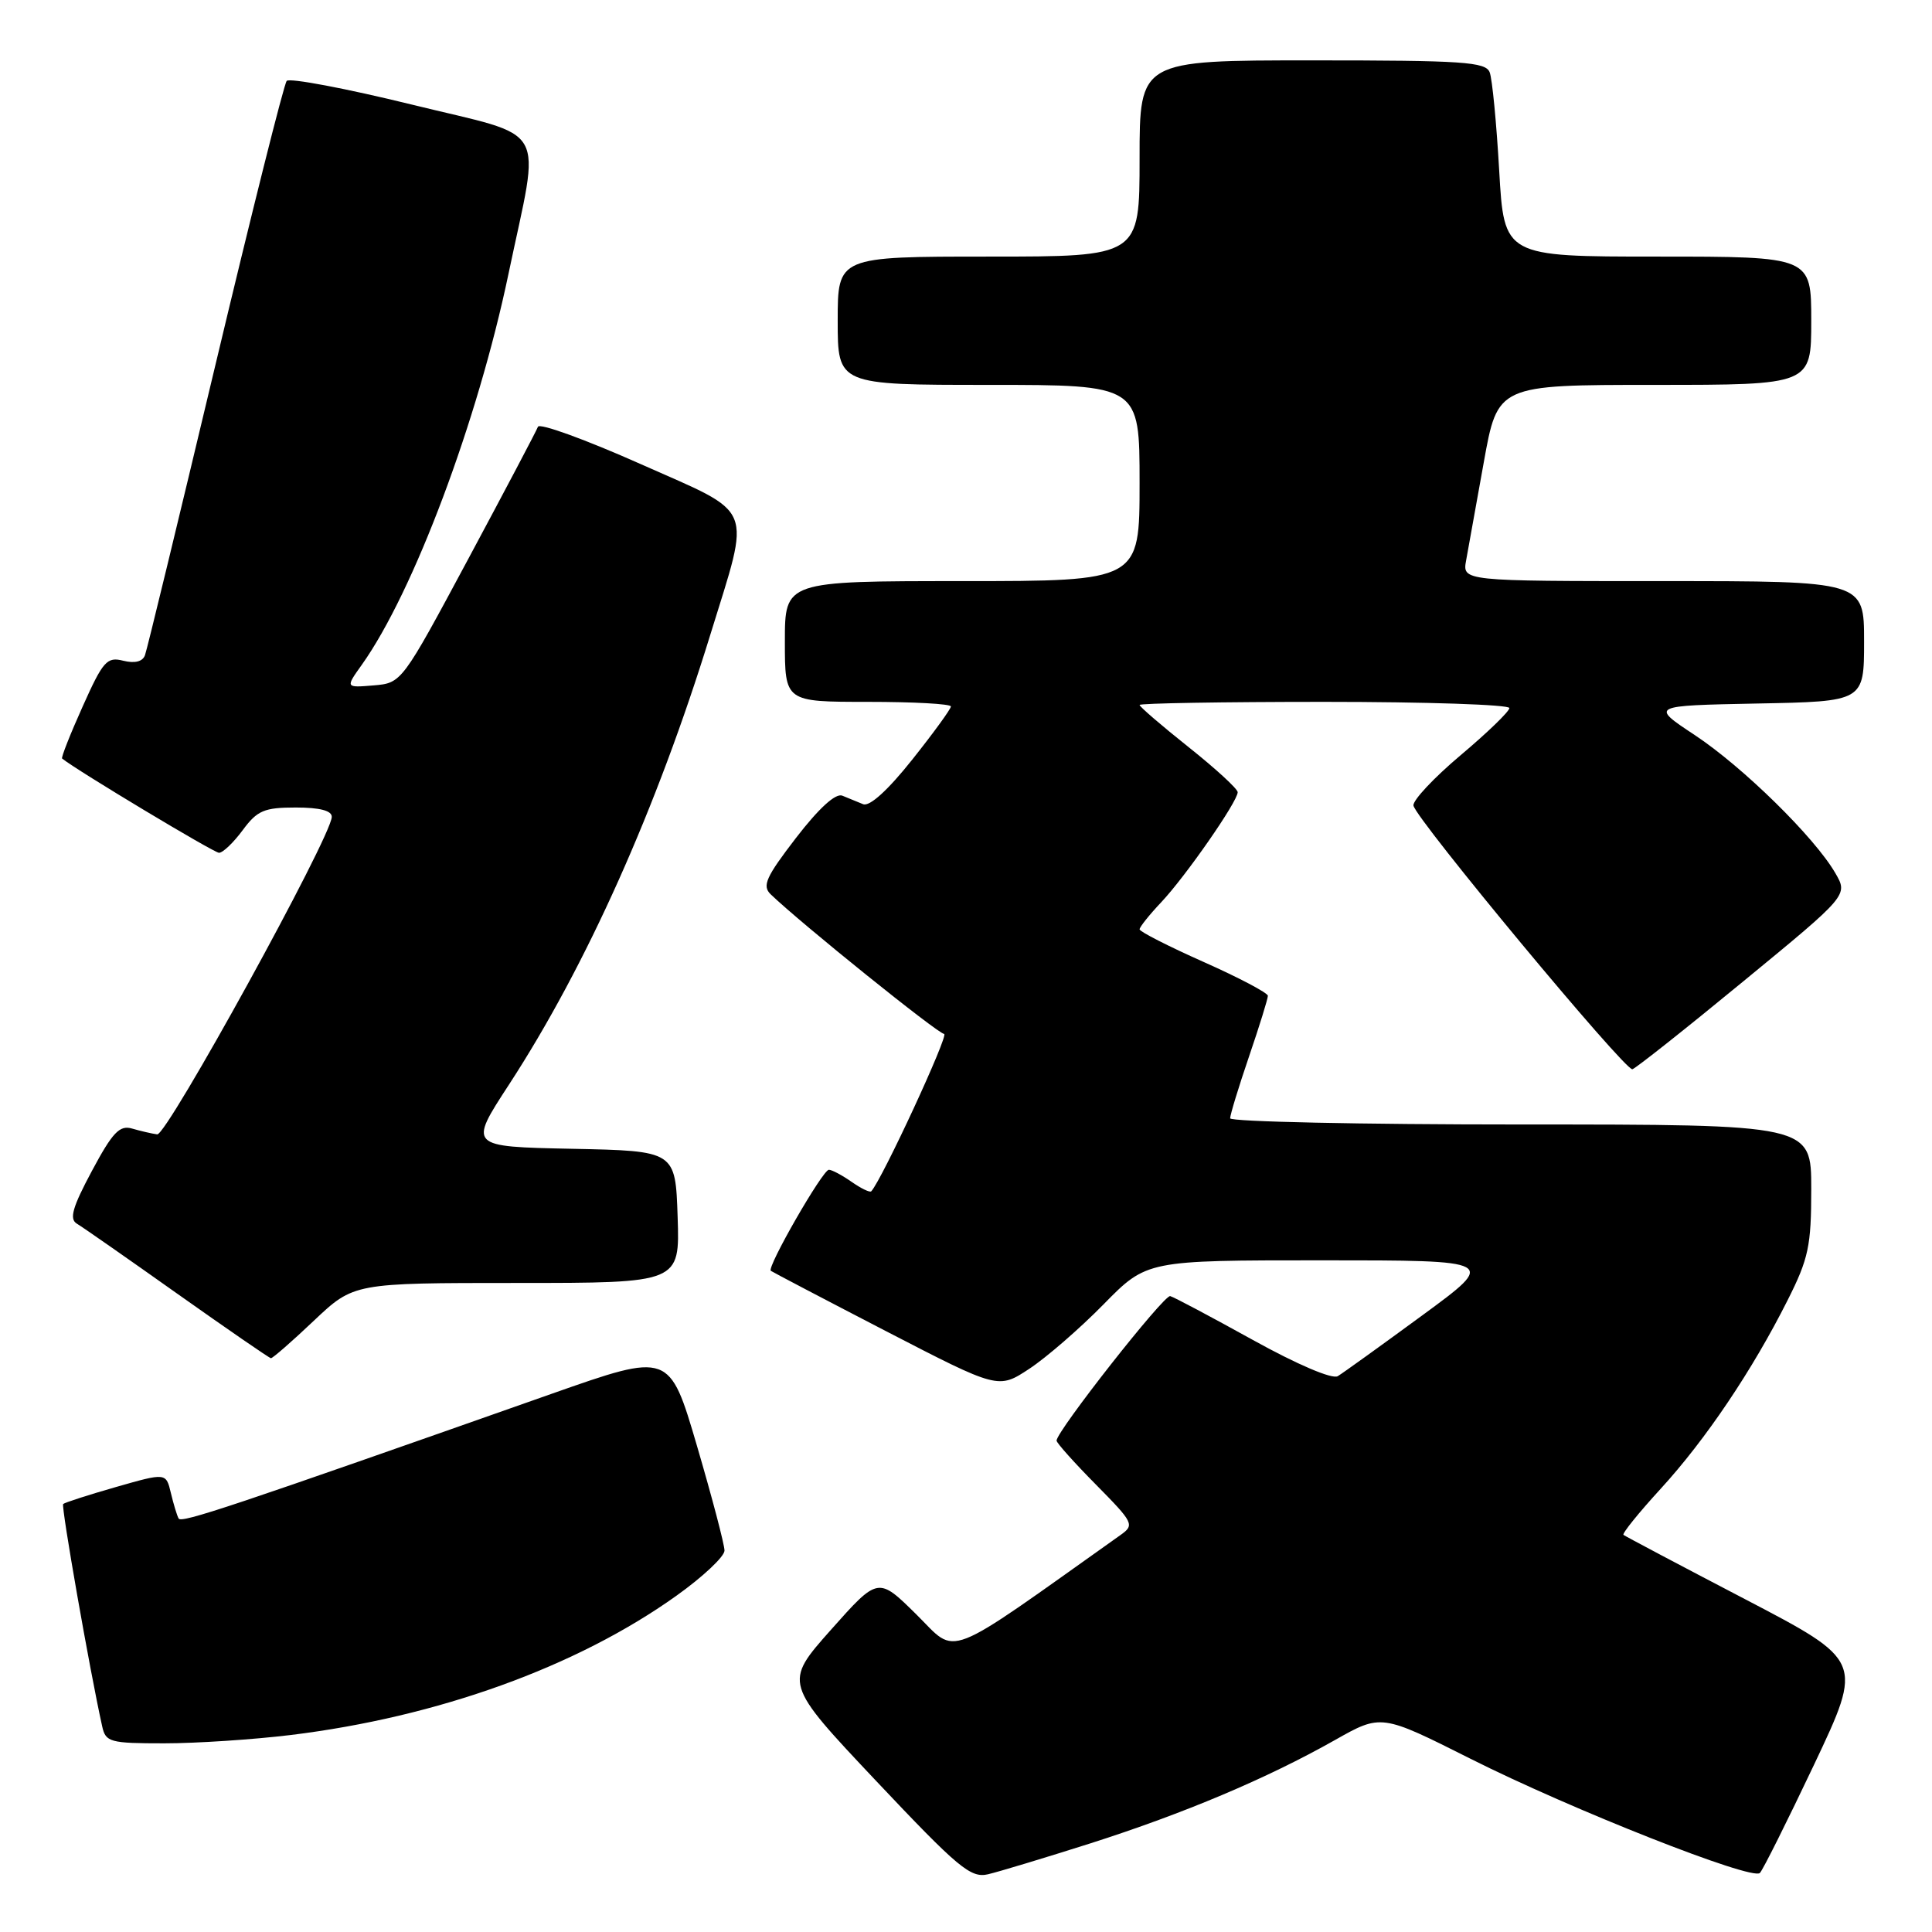 <?xml version="1.0" encoding="UTF-8" standalone="no"?>
<!DOCTYPE svg PUBLIC "-//W3C//DTD SVG 1.1//EN" "http://www.w3.org/Graphics/SVG/1.1/DTD/svg11.dtd" >
<svg xmlns="http://www.w3.org/2000/svg" xmlns:xlink="http://www.w3.org/1999/xlink" version="1.1" viewBox="0 0 256 256">
 <g >
 <path fill="currentColor"
d=" M 144.50 244.25 C 156.92 240.28 167.87 235.66 176.88 230.57 C 183.02 227.10 183.02 227.10 194.84 233.04 C 208.24 239.78 232.15 249.21 233.19 248.18 C 233.58 247.81 236.81 241.33 240.39 233.79 C 246.88 220.07 246.88 220.07 231.19 211.88 C 222.56 207.38 215.33 203.55 215.12 203.38 C 214.91 203.21 217.12 200.47 220.04 197.28 C 225.99 190.79 232.21 181.55 236.87 172.28 C 239.65 166.76 240.00 165.09 240.00 157.53 C 240.00 149.00 240.00 149.00 201.50 149.00 C 180.32 149.00 163.00 148.63 163.00 148.18 C 163.00 147.72 164.12 144.04 165.50 140.00 C 166.88 135.96 168.00 132.34 168.00 131.95 C 168.00 131.57 164.18 129.55 159.50 127.47 C 154.82 125.39 151.00 123.44 151.00 123.14 C 151.00 122.84 152.29 121.22 153.87 119.55 C 157.11 116.11 164.00 106.20 164.00 104.97 C 164.00 104.53 161.07 101.84 157.50 99.00 C 153.93 96.16 151.00 93.64 151.00 93.41 C 151.00 93.19 162.03 93.00 175.50 93.00 C 188.97 93.00 200.00 93.37 200.00 93.82 C 200.00 94.27 197.09 97.08 193.54 100.07 C 189.99 103.06 187.18 106.06 187.29 106.74 C 187.59 108.51 215.34 141.93 216.30 141.68 C 216.74 141.56 223.35 136.33 230.99 130.04 C 244.89 118.62 244.89 118.62 243.19 115.69 C 240.45 110.95 230.95 101.63 224.58 97.41 C 218.67 93.50 218.67 93.50 232.83 93.22 C 247.00 92.95 247.00 92.95 247.00 84.97 C 247.00 77.00 247.00 77.00 220.39 77.00 C 193.77 77.00 193.77 77.00 194.27 74.25 C 194.54 72.74 195.59 66.89 196.61 61.25 C 198.45 51.00 198.45 51.00 219.23 51.00 C 240.00 51.00 240.00 51.00 240.00 42.50 C 240.00 34.00 240.00 34.00 219.65 34.00 C 199.30 34.00 199.30 34.00 198.65 22.58 C 198.29 16.30 197.73 10.45 197.39 9.58 C 196.86 8.20 193.85 8.00 173.89 8.00 C 151.00 8.00 151.00 8.00 151.00 21.00 C 151.00 34.00 151.00 34.00 131.00 34.00 C 111.00 34.00 111.00 34.00 111.00 42.50 C 111.00 51.00 111.00 51.00 131.00 51.00 C 151.00 51.00 151.00 51.00 151.00 64.00 C 151.00 77.00 151.00 77.00 127.50 77.00 C 104.00 77.00 104.00 77.00 104.00 85.00 C 104.00 93.00 104.00 93.00 115.00 93.00 C 121.05 93.00 126.00 93.27 126.00 93.61 C 126.00 93.94 123.69 97.12 120.87 100.66 C 117.66 104.70 115.23 106.91 114.37 106.56 C 113.62 106.25 112.37 105.75 111.61 105.43 C 110.72 105.07 108.51 107.09 105.48 111.02 C 101.49 116.21 100.96 117.38 102.12 118.50 C 106.15 122.38 124.32 137.00 125.10 137.00 C 125.81 137.00 116.89 156.27 115.45 157.85 C 115.27 158.05 114.10 157.48 112.84 156.60 C 111.58 155.72 110.23 155.00 109.83 155.00 C 109.01 155.00 101.57 167.95 102.14 168.39 C 102.34 168.54 109.20 172.14 117.39 176.38 C 132.28 184.08 132.28 184.08 136.39 181.37 C 138.65 179.88 143.08 176.04 146.23 172.83 C 151.95 167.00 151.95 167.00 175.18 167.00 C 198.40 167.00 198.40 167.00 188.45 174.30 C 182.98 178.31 177.94 181.94 177.26 182.35 C 176.54 182.79 171.91 180.82 165.99 177.54 C 160.46 174.48 155.55 171.87 155.06 171.74 C 154.24 171.52 140.00 189.64 140.00 190.89 C 140.00 191.19 142.35 193.82 145.22 196.72 C 150.22 201.79 150.36 202.06 148.47 203.40 C 124.66 220.31 126.98 219.41 121.44 213.94 C 116.36 208.92 116.36 208.92 110.10 215.96 C 103.85 223.00 103.85 223.00 116.09 235.98 C 126.98 247.52 128.62 248.89 130.92 248.35 C 132.34 248.02 138.45 246.17 144.50 244.25 Z  M 38.50 229.90 C 58.00 227.52 76.40 220.88 89.59 211.47 C 93.12 208.96 96.00 206.25 96.00 205.46 C 96.00 204.67 94.36 198.44 92.36 191.61 C 88.71 179.19 88.71 179.19 73.11 184.68 C 30.44 199.72 24.03 201.86 23.67 201.21 C 23.45 200.82 22.99 199.29 22.64 197.82 C 22.00 195.14 22.00 195.14 15.36 197.04 C 11.72 198.08 8.57 199.10 8.37 199.29 C 8.08 199.59 11.89 221.33 13.54 228.75 C 14.00 230.85 14.57 231.00 21.77 231.00 C 26.02 231.00 33.55 230.50 38.50 229.90 Z  M 41.59 175.00 C 46.88 170.00 46.88 170.00 68.48 170.00 C 90.08 170.00 90.08 170.00 89.79 161.25 C 89.50 152.50 89.50 152.50 75.79 152.22 C 62.08 151.94 62.08 151.94 67.44 143.72 C 77.71 127.95 87.03 107.12 94.13 84.07 C 99.52 66.58 100.22 68.31 84.91 61.50 C 77.61 58.25 71.48 56.02 71.28 56.55 C 71.09 57.07 66.95 64.92 62.08 74.00 C 53.23 90.50 53.23 90.50 49.50 90.82 C 45.77 91.13 45.77 91.13 47.94 88.09 C 54.79 78.47 63.29 55.81 67.37 36.32 C 71.63 15.96 73.02 18.40 54.58 13.86 C 45.82 11.71 38.35 10.30 37.99 10.72 C 37.62 11.15 33.36 28.15 28.51 48.50 C 23.66 68.85 19.48 86.10 19.21 86.82 C 18.90 87.67 17.87 87.93 16.33 87.55 C 14.17 87.00 13.65 87.59 10.95 93.62 C 9.30 97.29 8.08 100.39 8.23 100.51 C 10.25 102.13 28.35 113.00 29.02 113.00 C 29.53 113.00 30.94 111.65 32.16 110.00 C 34.09 107.39 35.00 107.00 39.19 107.00 C 42.39 107.00 43.99 107.42 43.96 108.25 C 43.89 110.91 22.12 150.49 20.83 150.31 C 20.10 150.21 18.60 149.86 17.50 149.54 C 15.85 149.06 14.92 150.03 12.18 155.15 C 9.60 159.97 9.16 161.52 10.18 162.14 C 10.91 162.57 16.90 166.75 23.50 171.43 C 30.10 176.10 35.68 179.95 35.90 179.97 C 36.13 179.98 38.69 177.75 41.59 175.00 Z "/>
</g>
</svg>